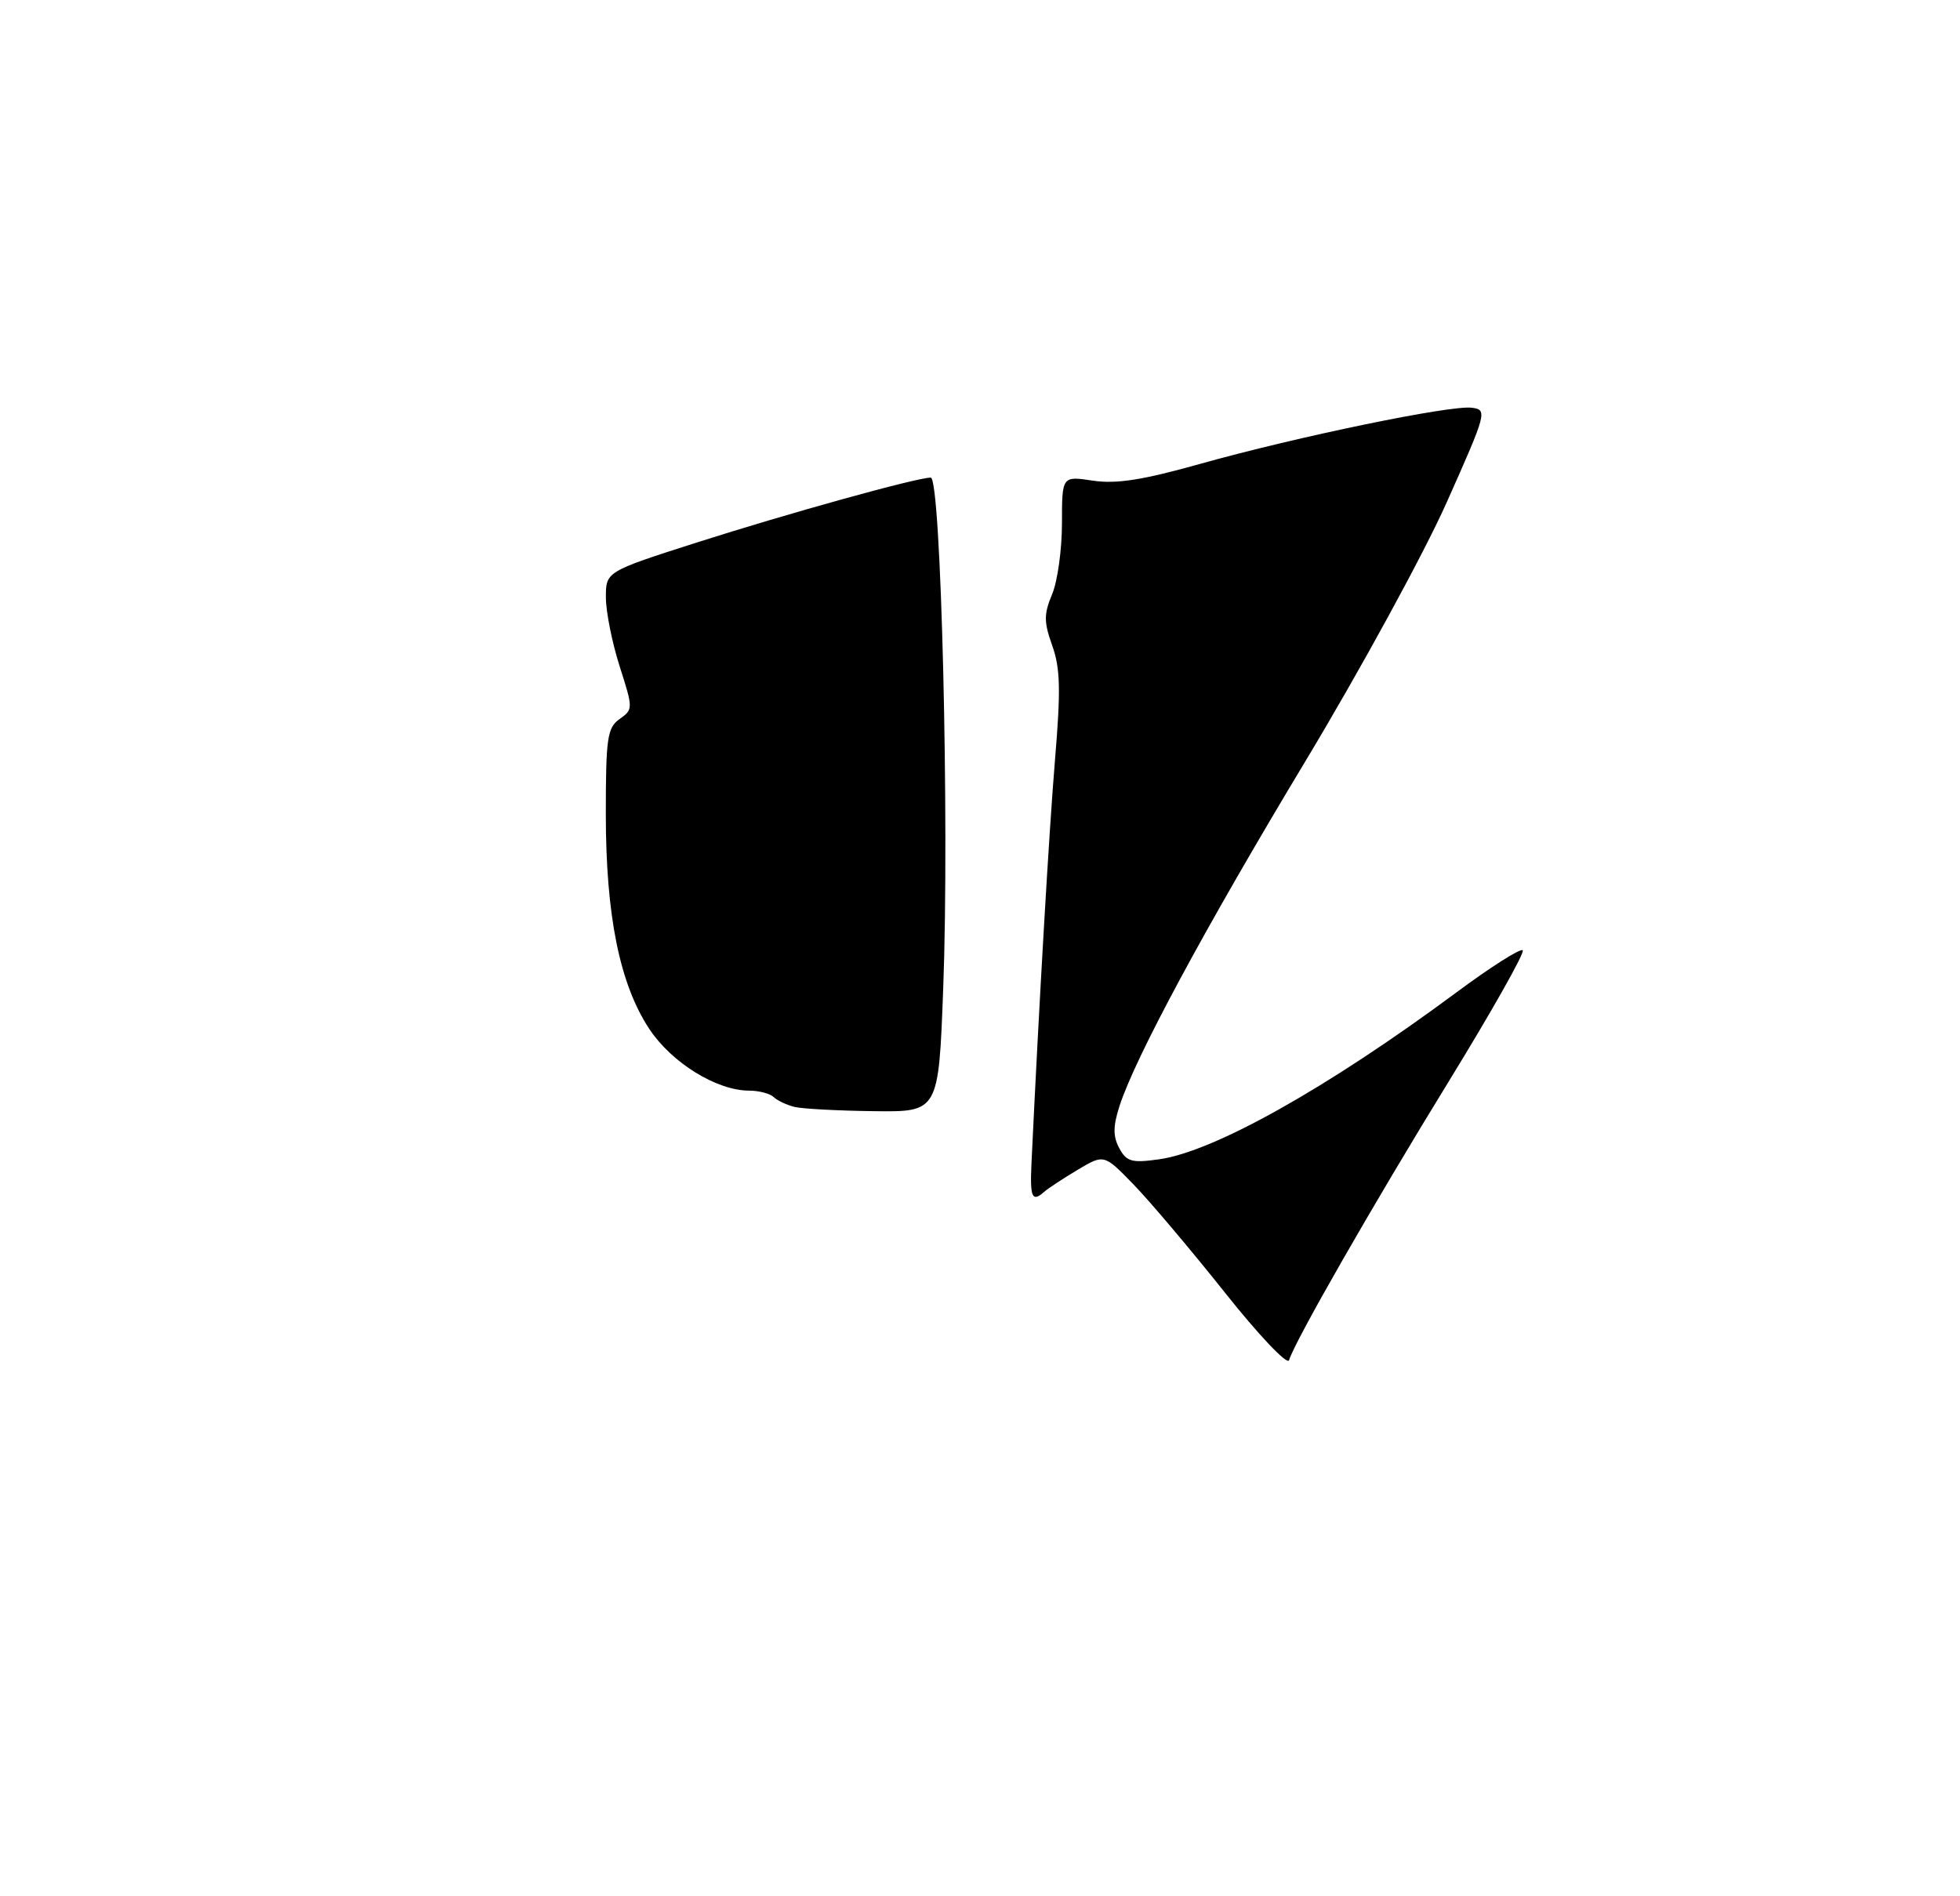 <?xml version="1.0" encoding="UTF-8" standalone="no"?>
<!DOCTYPE svg PUBLIC "-//W3C//DTD SVG 1.1//EN" "http://www.w3.org/Graphics/SVG/1.1/DTD/svg11.dtd" >
<svg xmlns="http://www.w3.org/2000/svg" xmlns:xlink="http://www.w3.org/1999/xlink" version="1.1" viewBox="0 0 275 266">
 <g >
 <path fill="currentColor"
d=" M 171.82 181.28 C 167.07 175.31 161.32 168.51 159.04 166.16 C 154.90 161.90 154.90 161.90 151.20 164.11 C 149.17 165.32 147.07 166.70 146.55 167.16 C 144.81 168.70 144.50 168.04 144.72 163.25 C 145.79 140.68 147.20 116.46 148.03 106.50 C 148.84 96.81 148.77 93.75 147.64 90.58 C 146.45 87.25 146.45 86.17 147.62 83.36 C 148.38 81.55 149.00 77.07 149.00 73.42 C 149.00 66.77 149.00 66.77 153.35 67.43 C 156.63 67.92 160.32 67.34 168.37 65.08 C 181.94 61.27 203.57 56.80 206.51 57.20 C 208.71 57.49 208.61 57.86 202.97 70.50 C 199.78 77.65 190.87 93.97 183.16 106.78 C 169.02 130.26 159.25 148.39 157.06 155.20 C 156.16 158.02 156.15 159.42 157.04 161.07 C 158.05 162.96 158.78 163.17 162.58 162.64 C 170.27 161.59 186.23 152.64 204.29 139.26 C 209.12 135.67 213.33 133.00 213.65 133.31 C 213.96 133.63 209.29 141.90 203.28 151.69 C 192.64 169.00 181.67 188.14 180.86 190.82 C 180.63 191.55 176.57 187.26 171.82 181.28 Z  M 111.50 155.29 C 110.40 155.02 109.07 154.40 108.55 153.90 C 108.03 153.41 106.48 153.00 105.12 153.00 C 100.57 153.00 94.25 149.10 91.11 144.36 C 86.95 138.07 85.00 128.46 85.00 114.17 C 85.00 103.52 85.21 102.10 86.93 100.87 C 88.84 99.52 88.84 99.42 86.95 93.50 C 85.89 90.20 85.02 85.85 85.01 83.84 C 85.00 80.19 85.00 80.19 97.75 76.11 C 110.69 71.98 128.60 67.01 130.59 67.00 C 132.04 67.00 133.22 115.31 132.34 138.61 C 131.69 156.00 131.69 156.00 122.59 155.88 C 117.59 155.82 112.60 155.55 111.50 155.29 Z "/>
</g>
</svg>